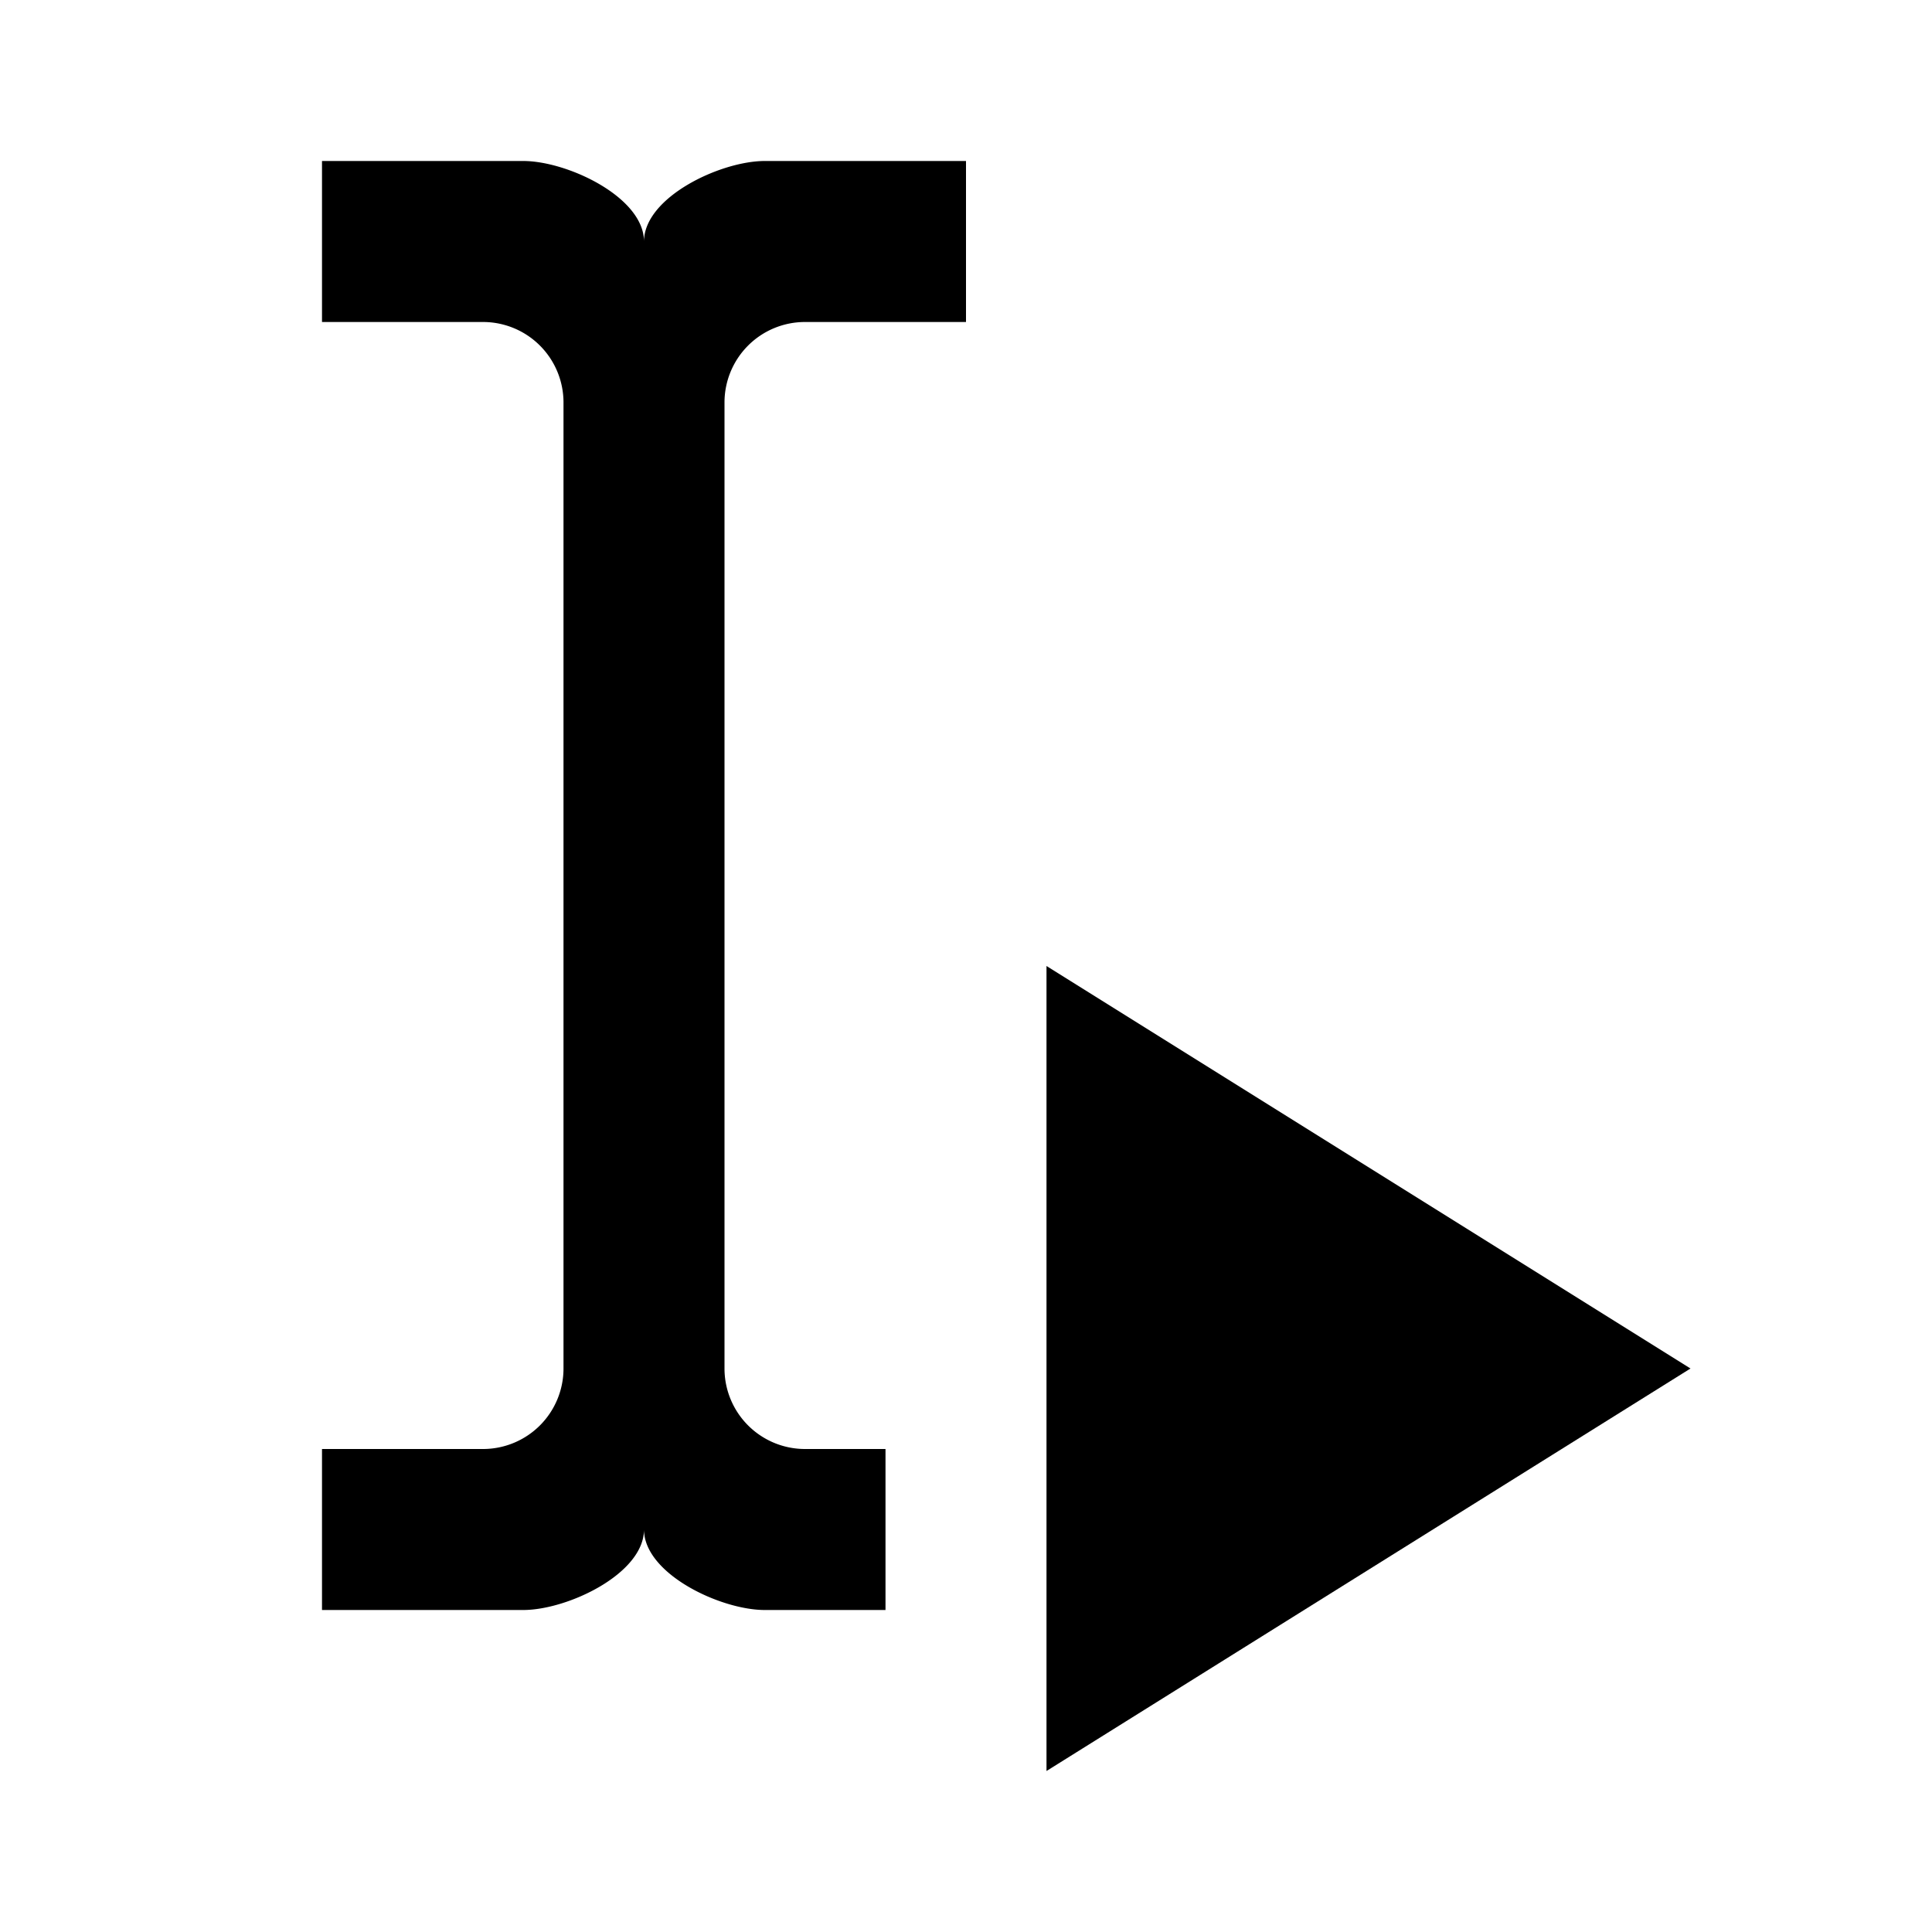 <svg xmlns="http://www.w3.org/2000/svg" width="24" height="24">
    <path fill-rule="evenodd" d="M9.293 17.707A1 1 0 0 1 9 17V5a1 1 0 0 1 1-1h2V2H9.5C8.95 2 8 2.45 8 3c0-.55-.95-1-1.5-1H4v2h2a1 1 0 0 1 1 1v12a1 1 0 0 1-1 1H4v2h2.5c.55 0 1.5-.45 1.5-1 0 .55.95 1 1.5 1H11v-2h-1a1 1 0 0 1-.707-.293" clip-rule="evenodd" class="ICON_1"/>
    <path d="M13 12v10l8-5z" class="ICON_3"/>
</svg>
